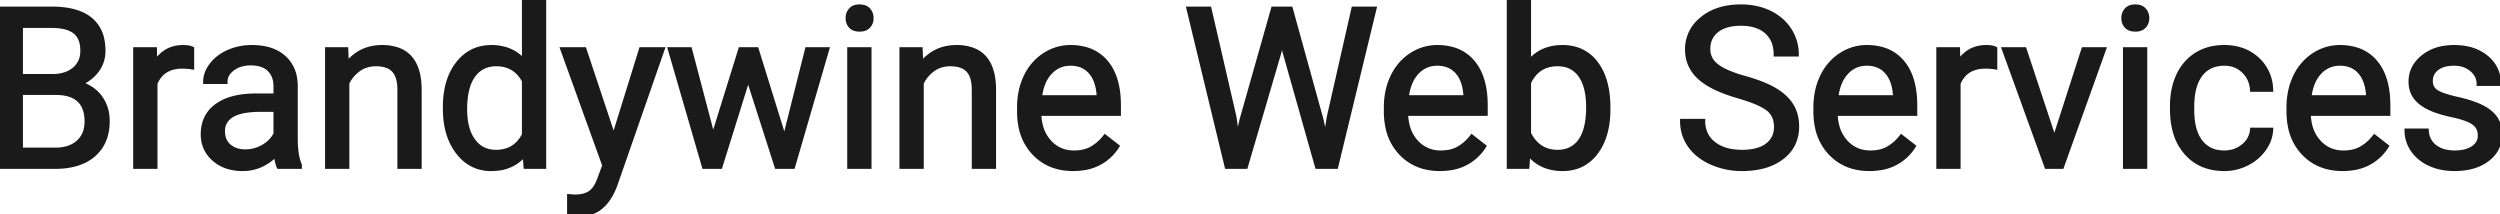 <svg width="562.11" height="48.17" viewBox="0 0 562.11 48.17" xmlns="http://www.w3.org/2000/svg"><g id="svgGroup" stroke-linecap="round" fill-rule="evenodd" font-size="9pt" stroke="#1a1a1a" stroke-width="0.25mm" fill="#1a1a1a" style="stroke:#1a1a1a;stroke-width:0.25mm;fill:#1a1a1a"><path d="M 271.924 1.953 L 277.539 26.294 L 278.223 30.981 L 279.224 26.758 L 286.255 1.953 L 290.21 1.953 L 297.07 26.758 L 298.047 31.055 L 298.804 26.27 L 304.321 1.953 L 309.033 1.953 L 300.415 37.5 L 296.143 37.5 L 288.818 11.597 L 288.257 8.887 L 287.695 11.597 L 280.103 37.5 L 275.83 37.5 L 267.236 1.953 L 271.924 1.953 Z M 170.117 11.084 L 176.392 31.274 L 181.47 11.084 L 185.986 11.084 L 178.296 37.5 L 174.634 37.5 L 168.213 17.48 L 161.963 37.5 L 158.301 37.5 L 150.635 11.084 L 155.127 11.084 L 160.327 30.859 L 166.479 11.084 L 170.117 11.084 Z M 403.979 12.231 L 399.268 12.231 A 8.143 8.143 0 0 0 398.991 10.051 A 5.924 5.924 0 0 0 397.217 7.166 Q 395.426 5.556 392.349 5.352 A 13.902 13.902 0 0 0 391.431 5.322 A 12.701 12.701 0 0 0 389.32 5.487 Q 388.199 5.676 387.296 6.083 A 6.117 6.117 0 0 0 386.023 6.848 A 4.958 4.958 0 0 0 384.107 10.485 A 7.04 7.04 0 0 0 384.082 11.084 A 4.475 4.475 0 0 0 385.57 14.446 A 6.301 6.301 0 0 0 385.925 14.758 Q 387.769 16.26 392.2 17.505 A 45.709 45.709 0 0 1 394.781 18.308 Q 396.087 18.76 397.168 19.242 A 18.316 18.316 0 0 1 399.133 20.251 A 13.008 13.008 0 0 1 401.014 21.607 Q 402.07 22.532 402.75 23.602 A 8.053 8.053 0 0 1 402.844 23.755 A 8.324 8.324 0 0 1 403.935 26.842 A 10.822 10.822 0 0 1 404.053 28.467 A 8.921 8.921 0 0 1 403.373 32.002 Q 402.539 33.956 400.684 35.388 Q 397.663 37.719 392.817 37.96 A 22.991 22.991 0 0 1 391.675 37.988 A 16.796 16.796 0 0 1 385.338 36.795 A 16.202 16.202 0 0 1 384.839 36.584 A 13.238 13.238 0 0 1 382.183 35.04 A 10.408 10.408 0 0 1 379.944 32.739 Q 378.223 30.298 378.223 27.197 L 382.935 27.197 A 7.005 7.005 0 0 0 383.32 29.571 A 5.964 5.964 0 0 0 385.315 32.288 Q 387.451 33.964 390.876 34.136 A 15.947 15.947 0 0 0 391.675 34.155 A 14.598 14.598 0 0 0 393.825 34.007 Q 396.004 33.682 397.363 32.642 A 4.827 4.827 0 0 0 399.31 29.152 A 6.397 6.397 0 0 0 399.341 28.516 A 5.965 5.965 0 0 0 399.104 26.791 A 4.531 4.531 0 0 0 397.51 24.475 Q 396.043 23.331 392.664 22.21 A 48.762 48.762 0 0 0 390.869 21.655 Q 385.212 20.029 382.444 17.704 A 10.403 10.403 0 0 1 382.092 17.395 A 8.333 8.333 0 0 1 379.853 14.128 A 8.524 8.524 0 0 1 379.346 11.157 A 8.497 8.497 0 0 1 382.103 4.739 A 10.982 10.982 0 0 1 382.703 4.211 Q 386.06 1.465 391.431 1.465 A 16.183 16.183 0 0 1 395.098 1.864 A 13.176 13.176 0 0 1 397.961 2.881 A 11.392 11.392 0 0 1 400.912 4.941 A 10.19 10.19 0 0 1 402.405 6.787 A 9.989 9.989 0 0 1 403.979 12.231 Z M 561.865 18.848 L 557.324 18.848 A 3.945 3.945 0 0 0 556.161 16.037 A 5.57 5.57 0 0 0 555.75 15.649 A 5.551 5.551 0 0 0 552.927 14.391 A 7.548 7.548 0 0 0 551.782 14.307 Q 550.041 14.307 548.836 14.842 A 4.419 4.419 0 0 0 547.925 15.381 Q 546.533 16.455 546.533 18.188 A 3.265 3.265 0 0 0 546.7 19.26 A 2.664 2.664 0 0 0 547.827 20.654 A 6.075 6.075 0 0 0 548.662 21.09 Q 549.574 21.49 550.994 21.872 A 36.563 36.563 0 0 0 552.502 22.241 A 35.098 35.098 0 0 1 554.767 22.823 Q 555.82 23.134 556.706 23.482 A 15.789 15.789 0 0 1 557.983 24.048 Q 559.714 24.913 560.706 26.069 A 5.892 5.892 0 0 1 561.096 26.575 A 5.691 5.691 0 0 1 561.998 28.837 A 7.712 7.712 0 0 1 562.109 30.176 A 7.112 7.112 0 0 1 561.488 33.183 Q 560.783 34.716 559.277 35.852 Q 556.597 37.874 552.409 37.982 A 18.535 18.535 0 0 1 551.929 37.988 A 15.254 15.254 0 0 1 548.96 37.712 A 11.797 11.797 0 0 1 546.313 36.865 A 9.838 9.838 0 0 1 543.903 35.32 A 8.558 8.558 0 0 1 542.493 33.728 A 7.561 7.561 0 0 1 541.113 29.37 L 545.63 29.37 A 5.179 5.179 0 0 0 546.038 31.177 A 4.597 4.597 0 0 0 547.449 32.971 Q 549.028 34.21 551.55 34.295 A 11.185 11.185 0 0 0 551.929 34.302 A 10.347 10.347 0 0 0 553.571 34.179 Q 554.469 34.035 555.2 33.72 A 5.226 5.226 0 0 0 556.042 33.264 Q 557.593 32.227 557.593 30.493 Q 557.593 28.662 556.213 27.649 Q 555.086 26.821 552.587 26.18 A 29.953 29.953 0 0 0 551.404 25.903 A 35.233 35.233 0 0 1 549.398 25.417 Q 547.344 24.85 545.959 24.146 Q 543.945 23.12 542.981 21.704 A 5.536 5.536 0 0 1 542.077 19.278 A 7.173 7.173 0 0 1 542.017 18.335 Q 542.017 15.088 544.763 12.842 A 9.735 9.735 0 0 1 549.113 10.843 A 13.729 13.729 0 0 1 551.782 10.596 A 14.217 14.217 0 0 1 554.913 10.922 A 9.764 9.764 0 0 1 559.07 12.915 A 7.69 7.69 0 0 1 561.166 15.558 A 7.622 7.622 0 0 1 561.865 18.848 Z M 131.396 11.084 L 137.988 30.884 L 144.141 11.084 L 148.975 11.084 L 138.354 41.577 Q 136.943 45.349 134.581 46.963 A 7.031 7.031 0 0 1 130.518 48.169 L 129.663 48.096 L 127.979 47.778 L 127.979 44.116 L 129.199 44.214 Q 130.754 44.214 131.844 43.788 A 4.168 4.168 0 0 0 132.776 43.286 A 4.163 4.163 0 0 0 133.665 42.386 Q 134.366 41.443 134.888 39.893 L 135.889 37.207 L 126.465 11.084 L 131.396 11.084 Z M 73.56 11.084 L 77.832 11.084 L 77.979 14.404 A 10.004 10.004 0 0 1 81.439 11.563 Q 83.366 10.626 85.735 10.597 A 12.409 12.409 0 0 1 85.889 10.596 A 10.583 10.583 0 0 1 89.408 11.132 Q 94.28 12.847 94.336 20.044 L 94.336 37.5 L 89.819 37.5 L 89.819 20.02 Q 89.795 17.163 88.513 15.796 A 3.93 3.93 0 0 0 86.936 14.792 Q 85.919 14.429 84.521 14.429 Q 82.324 14.429 80.664 15.601 A 7.958 7.958 0 0 0 78.076 18.677 L 78.076 37.5 L 73.56 37.5 L 73.56 11.084 Z M 202.71 11.084 L 206.982 11.084 L 207.129 14.404 A 10.004 10.004 0 0 1 210.589 11.563 Q 212.516 10.626 214.886 10.597 A 12.409 12.409 0 0 1 215.039 10.596 A 10.583 10.583 0 0 1 218.559 11.132 Q 223.431 12.847 223.486 20.044 L 223.486 37.5 L 218.97 37.5 L 218.97 20.02 Q 218.945 17.163 217.664 15.796 A 3.93 3.93 0 0 0 216.087 14.792 Q 215.069 14.429 213.672 14.429 Q 211.475 14.429 209.814 15.601 A 7.958 7.958 0 0 0 207.227 18.677 L 207.227 37.5 L 202.71 37.5 L 202.71 11.084 Z M 506.372 29.175 L 510.645 29.175 A 7.956 7.956 0 0 1 509.538 32.785 A 9.845 9.845 0 0 1 509.082 33.496 A 10.158 10.158 0 0 1 505.697 36.521 A 12.05 12.05 0 0 1 505.237 36.768 A 11.095 11.095 0 0 1 500.146 37.988 Q 494.751 37.988 491.565 34.387 A 12.06 12.06 0 0 1 488.989 29.498 Q 488.379 27.271 488.379 24.536 L 488.379 23.779 A 18.002 18.002 0 0 1 488.733 20.135 A 14.279 14.279 0 0 1 489.795 16.919 A 11.156 11.156 0 0 1 492.237 13.506 A 10.509 10.509 0 0 1 493.86 12.256 A 10.794 10.794 0 0 1 498.062 10.742 A 14.052 14.052 0 0 1 500.122 10.596 A 12.198 12.198 0 0 1 503.723 11.105 A 9.924 9.924 0 0 1 507.507 13.257 A 9.405 9.405 0 0 1 510.609 19.641 A 12.442 12.442 0 0 1 510.645 20.166 L 506.372 20.166 A 6.774 6.774 0 0 0 505.804 17.864 A 6.04 6.04 0 0 0 504.431 15.955 Q 502.686 14.307 500.122 14.307 A 7.634 7.634 0 0 0 497.781 14.648 A 6.004 6.004 0 0 0 494.788 16.785 A 8.161 8.161 0 0 0 493.528 19.269 Q 493.162 20.409 493.008 21.795 A 19.525 19.525 0 0 0 492.896 23.95 L 492.896 24.805 A 17.859 17.859 0 0 0 493.079 27.453 Q 493.483 30.141 494.775 31.836 A 6.113 6.113 0 0 0 499.146 34.247 A 8.949 8.949 0 0 0 500.146 34.302 Q 502.563 34.302 504.37 32.837 A 5.597 5.597 0 0 0 505.726 31.274 A 5.076 5.076 0 0 0 506.372 29.175 Z M 67.407 37.5 L 62.671 37.5 A 3.512 3.512 0 0 1 62.474 36.999 Q 62.215 36.187 62.036 34.717 A 10.741 10.741 0 0 1 58.582 37.17 A 10.078 10.078 0 0 1 54.517 37.988 A 11.296 11.296 0 0 1 51.576 37.624 A 8.494 8.494 0 0 1 48.108 35.779 A 7.101 7.101 0 0 1 45.616 30.608 A 8.906 8.906 0 0 1 45.605 30.176 A 8.654 8.654 0 0 1 46.075 27.26 A 7.278 7.278 0 0 1 48.743 23.767 A 10.682 10.682 0 0 1 51.943 22.217 Q 53.37 21.782 55.086 21.605 A 24.271 24.271 0 0 1 57.568 21.484 L 61.963 21.484 L 61.963 19.409 Q 61.963 17.041 60.547 15.637 Q 59.345 14.446 57.176 14.266 A 9.713 9.713 0 0 0 56.372 14.233 A 7.918 7.918 0 0 0 54.472 14.451 A 5.932 5.932 0 0 0 52.319 15.454 Q 50.684 16.675 50.684 18.408 L 46.143 18.408 Q 46.143 16.431 47.546 14.587 Q 48.95 12.744 51.355 11.67 A 12.494 12.494 0 0 1 55.664 10.627 A 14.83 14.83 0 0 1 56.641 10.596 A 14.72 14.72 0 0 1 59.515 10.859 Q 61.222 11.199 62.549 11.978 A 7.995 7.995 0 0 1 63.794 12.878 A 7.755 7.755 0 0 1 66.313 17.467 A 11.1 11.1 0 0 1 66.479 19.165 L 66.479 31.323 Q 66.479 34.961 67.407 37.109 L 67.407 37.5 Z M 361.621 24.194 L 361.621 24.585 Q 361.621 30.64 358.838 34.314 A 9.148 9.148 0 0 1 355.579 37.07 Q 353.711 37.988 351.367 37.988 A 11.33 11.33 0 0 1 348.063 37.531 A 8.673 8.673 0 0 1 343.628 34.448 L 343.408 37.5 L 339.258 37.5 L 339.258 0 L 343.774 0 L 343.774 13.989 Q 346.509 10.596 351.318 10.596 A 10.195 10.195 0 0 1 354.823 11.173 A 8.774 8.774 0 0 1 358.875 14.233 Q 361.175 17.281 361.549 22.212 A 26.26 26.26 0 0 1 361.621 24.194 Z M 100.049 24.414 L 100.049 24.072 A 20.899 20.899 0 0 1 100.421 20.01 Q 101.084 16.664 102.93 14.294 A 9.629 9.629 0 0 1 106.022 11.64 Q 107.935 10.628 110.319 10.597 A 11.645 11.645 0 0 1 110.474 10.596 A 10.911 10.911 0 0 1 113.796 11.078 A 8.659 8.659 0 0 1 117.822 13.77 L 117.822 0 L 122.339 0 L 122.339 37.5 L 118.188 37.5 L 117.969 34.668 A 8.842 8.842 0 0 1 111.884 37.907 A 12.741 12.741 0 0 1 110.425 37.988 A 8.891 8.891 0 0 1 103.643 35.058 A 11.545 11.545 0 0 1 102.942 34.229 Q 100.204 30.671 100.057 25.058 A 24.584 24.584 0 0 1 100.049 24.414 Z M 229.15 25.024 L 229.15 24.194 A 17.608 17.608 0 0 1 229.574 20.256 A 14.34 14.34 0 0 1 230.652 17.175 A 12.173 12.173 0 0 1 233.138 13.7 A 11.296 11.296 0 0 1 234.851 12.341 A 10.558 10.558 0 0 1 240.698 10.596 A 12.524 12.524 0 0 1 244.104 11.034 A 9.107 9.107 0 0 1 248.706 13.989 Q 251.017 16.735 251.458 21.398 A 24.519 24.519 0 0 1 251.563 23.706 L 251.563 25.586 L 233.667 25.586 A 11.73 11.73 0 0 0 234.062 28.409 A 8.423 8.423 0 0 0 235.95 31.897 A 7.122 7.122 0 0 0 241.139 34.295 A 9.177 9.177 0 0 0 241.504 34.302 Q 243.896 34.302 245.557 33.325 Q 247.217 32.349 248.462 30.737 L 251.221 32.886 A 10.701 10.701 0 0 1 243.444 37.838 A 15.273 15.273 0 0 1 241.26 37.988 Q 235.889 37.988 232.52 34.46 A 11.864 11.864 0 0 1 229.496 28.565 A 17.238 17.238 0 0 1 229.15 25.024 Z M 311.621 25.024 L 311.621 24.194 A 17.608 17.608 0 0 1 312.045 20.256 A 14.34 14.34 0 0 1 313.123 17.175 A 12.173 12.173 0 0 1 315.608 13.7 A 11.296 11.296 0 0 1 317.322 12.341 A 10.558 10.558 0 0 1 323.169 10.596 A 12.524 12.524 0 0 1 326.575 11.034 A 9.107 9.107 0 0 1 331.177 13.989 Q 333.488 16.735 333.929 21.398 A 24.519 24.519 0 0 1 334.033 23.706 L 334.033 25.586 L 316.138 25.586 A 11.73 11.73 0 0 0 316.533 28.409 A 8.423 8.423 0 0 0 318.42 31.897 A 7.122 7.122 0 0 0 323.61 34.295 A 9.177 9.177 0 0 0 323.975 34.302 Q 326.367 34.302 328.027 33.325 Q 329.688 32.349 330.933 30.737 L 333.691 32.886 A 10.701 10.701 0 0 1 325.915 37.838 A 15.273 15.273 0 0 1 323.73 37.988 Q 318.359 37.988 314.99 34.46 A 11.864 11.864 0 0 1 311.967 28.565 A 17.238 17.238 0 0 1 311.621 25.024 Z M 408.203 25.024 L 408.203 24.194 A 17.608 17.608 0 0 1 408.627 20.256 A 14.34 14.34 0 0 1 409.705 17.175 A 12.173 12.173 0 0 1 412.19 13.7 A 11.296 11.296 0 0 1 413.904 12.341 A 10.558 10.558 0 0 1 419.751 10.596 A 12.524 12.524 0 0 1 423.157 11.034 A 9.107 9.107 0 0 1 427.759 13.989 Q 430.07 16.735 430.511 21.398 A 24.519 24.519 0 0 1 430.615 23.706 L 430.615 25.586 L 412.72 25.586 A 11.73 11.73 0 0 0 413.115 28.409 A 8.423 8.423 0 0 0 415.002 31.897 A 7.122 7.122 0 0 0 420.192 34.295 A 9.177 9.177 0 0 0 420.557 34.302 Q 422.949 34.302 424.609 33.325 Q 426.27 32.349 427.515 30.737 L 430.273 32.886 A 10.701 10.701 0 0 1 422.497 37.838 A 15.273 15.273 0 0 1 420.312 37.988 Q 414.941 37.988 411.572 34.46 A 11.864 11.864 0 0 1 408.549 28.565 A 17.238 17.238 0 0 1 408.203 25.024 Z M 514.575 25.024 L 514.575 24.194 A 17.608 17.608 0 0 1 514.999 20.256 A 14.34 14.34 0 0 1 516.077 17.175 A 12.173 12.173 0 0 1 518.563 13.7 A 11.296 11.296 0 0 1 520.276 12.341 A 10.558 10.558 0 0 1 526.123 10.596 A 12.524 12.524 0 0 1 529.529 11.034 A 9.107 9.107 0 0 1 534.131 13.989 Q 536.442 16.735 536.883 21.398 A 24.519 24.519 0 0 1 536.987 23.706 L 536.987 25.586 L 519.092 25.586 A 11.73 11.73 0 0 0 519.487 28.409 A 8.423 8.423 0 0 0 521.375 31.897 A 7.122 7.122 0 0 0 526.564 34.295 A 9.177 9.177 0 0 0 526.929 34.302 Q 529.321 34.302 530.981 33.325 Q 532.642 32.349 533.887 30.737 L 536.646 32.886 A 10.701 10.701 0 0 1 528.869 37.838 A 15.273 15.273 0 0 1 526.685 37.988 Q 521.313 37.988 517.944 34.46 A 11.864 11.864 0 0 1 514.921 28.565 A 17.238 17.238 0 0 1 514.575 25.024 Z M 12.329 37.5 L 0 37.5 L 0 1.953 L 11.621 1.953 A 22.395 22.395 0 0 1 14.804 2.164 Q 18.273 2.663 20.325 4.346 A 7.686 7.686 0 0 1 22.943 8.658 A 12.022 12.022 0 0 1 23.242 11.426 A 7.22 7.22 0 0 1 21.826 15.833 A 8.827 8.827 0 0 1 18.988 18.298 A 10.957 10.957 0 0 1 17.969 18.799 A 8.727 8.727 0 0 1 20.827 20.165 A 8.034 8.034 0 0 1 22.522 21.863 A 8.508 8.508 0 0 1 24.144 26.186 A 10.897 10.897 0 0 1 24.194 27.246 A 11.884 11.884 0 0 1 23.776 30.484 A 8.764 8.764 0 0 1 21.094 34.766 Q 17.993 37.5 12.329 37.5 Z M 455.2 11.084 L 461.914 31.372 L 468.457 11.084 L 473.071 11.084 L 463.599 37.5 L 460.156 37.5 L 450.586 11.084 L 455.2 11.084 Z M 43.188 10.938 L 43.188 15.137 Q 42.163 14.966 40.967 14.966 A 7.984 7.984 0 0 0 38.582 15.299 Q 36.053 16.088 34.937 18.75 L 34.937 37.5 L 30.42 37.5 L 30.42 11.084 L 34.814 11.084 L 34.888 14.136 A 8.007 8.007 0 0 1 36.815 11.979 Q 38.496 10.704 40.793 10.604 A 9.089 9.089 0 0 1 41.187 10.596 A 8.253 8.253 0 0 1 41.878 10.623 Q 42.594 10.683 43.059 10.878 A 2.136 2.136 0 0 1 43.188 10.938 Z M 448.608 10.938 L 448.608 15.137 Q 447.583 14.966 446.387 14.966 A 7.984 7.984 0 0 0 444.002 15.299 Q 441.473 16.088 440.356 18.75 L 440.356 37.5 L 435.84 37.5 L 435.84 11.084 L 440.234 11.084 L 440.308 14.136 A 8.007 8.007 0 0 1 442.235 11.979 Q 443.916 10.704 446.213 10.604 A 9.089 9.089 0 0 1 446.606 10.596 A 8.253 8.253 0 0 1 447.298 10.623 Q 448.013 10.683 448.479 10.878 A 2.136 2.136 0 0 1 448.608 10.938 Z M 195.483 11.084 L 195.483 37.5 L 190.967 37.5 L 190.967 11.084 L 195.483 11.084 Z M 482.324 11.084 L 482.324 37.5 L 477.808 37.5 L 477.808 11.084 L 482.324 11.084 Z M 343.774 18.579 L 343.774 30.005 Q 345.762 33.98 349.877 34.148 A 9.004 9.004 0 0 0 350.244 34.155 A 6.699 6.699 0 0 0 352.561 33.772 A 5.777 5.777 0 0 0 355.298 31.641 A 8.134 8.134 0 0 0 356.399 29.398 Q 357.082 27.299 357.104 24.269 A 27.859 27.859 0 0 0 357.104 24.072 A 19.27 19.27 0 0 0 356.93 21.393 Q 356.739 20.033 356.337 18.92 A 8.243 8.243 0 0 0 355.322 16.943 A 5.725 5.725 0 0 0 351.154 14.484 A 8.049 8.049 0 0 0 350.195 14.429 A 7.446 7.446 0 0 0 347.365 14.942 Q 345.041 15.888 343.774 18.579 Z M 117.822 30.298 L 117.822 18.164 A 7.638 7.638 0 0 0 116.091 15.966 Q 114.291 14.429 111.597 14.429 A 6.879 6.879 0 0 0 109.226 14.82 A 5.931 5.931 0 0 0 106.421 16.992 A 8.389 8.389 0 0 0 105.259 19.357 Q 104.893 20.493 104.72 21.884 A 21.971 21.971 0 0 0 104.565 24.585 A 17.565 17.565 0 0 0 104.765 27.323 Q 104.994 28.768 105.484 29.938 A 8.188 8.188 0 0 0 106.421 31.616 Q 108.276 34.155 111.548 34.155 A 7.447 7.447 0 0 0 114.337 33.657 Q 116.555 32.769 117.822 30.298 Z M 12.5 20.874 L 4.688 20.874 L 4.688 33.667 L 12.427 33.667 A 10.221 10.221 0 0 0 14.513 33.466 Q 16.349 33.084 17.59 31.97 A 5.573 5.573 0 0 0 19.377 28.631 A 8.103 8.103 0 0 0 19.482 27.295 A 8.431 8.431 0 0 0 19.105 24.657 Q 17.86 20.874 12.5 20.874 Z M 4.688 5.811 L 4.688 17.114 L 11.768 17.114 A 9.987 9.987 0 0 0 13.819 16.916 Q 15.124 16.642 16.126 15.99 A 5.864 5.864 0 0 0 16.687 15.576 A 5.028 5.028 0 0 0 18.508 11.965 A 7.058 7.058 0 0 0 18.53 11.401 A 7.908 7.908 0 0 0 18.38 9.803 Q 18.187 8.872 17.75 8.172 A 3.943 3.943 0 0 0 16.821 7.141 A 5.385 5.385 0 0 0 15.233 6.311 Q 13.773 5.814 11.653 5.811 A 18.426 18.426 0 0 0 11.621 5.811 L 4.688 5.811 Z M 61.963 30.103 L 61.963 24.683 L 58.423 24.683 A 21.199 21.199 0 0 0 55.602 24.853 Q 52.514 25.27 51.166 26.706 A 3.977 3.977 0 0 0 50.122 29.541 A 5.111 5.111 0 0 0 50.313 30.976 A 3.814 3.814 0 0 0 51.538 32.861 A 4.964 4.964 0 0 0 53.835 33.935 A 6.994 6.994 0 0 0 55.176 34.058 A 7.938 7.938 0 0 0 59.204 32.959 A 7.414 7.414 0 0 0 60.846 31.696 A 6.154 6.154 0 0 0 61.963 30.103 Z M 233.813 21.875 L 247.046 21.875 L 247.046 21.533 A 12.412 12.412 0 0 0 246.749 19.395 Q 246.471 18.213 245.953 17.285 A 6.279 6.279 0 0 0 245.19 16.199 Q 243.53 14.307 240.698 14.307 Q 237.964 14.307 236.108 16.296 A 7.872 7.872 0 0 0 234.571 18.773 Q 234.163 19.796 233.941 21.029 A 15.226 15.226 0 0 0 233.813 21.875 Z M 316.284 21.875 L 329.517 21.875 L 329.517 21.533 A 12.412 12.412 0 0 0 329.22 19.395 Q 328.942 18.213 328.424 17.285 A 6.279 6.279 0 0 0 327.661 16.199 Q 326.001 14.307 323.169 14.307 Q 320.435 14.307 318.579 16.296 A 7.872 7.872 0 0 0 317.042 18.773 Q 316.633 19.796 316.411 21.029 A 15.226 15.226 0 0 0 316.284 21.875 Z M 412.866 21.875 L 426.099 21.875 L 426.099 21.533 A 12.412 12.412 0 0 0 425.802 19.395 Q 425.524 18.213 425.006 17.285 A 6.279 6.279 0 0 0 424.243 16.199 Q 422.583 14.307 419.751 14.307 Q 417.017 14.307 415.161 16.296 A 7.872 7.872 0 0 0 413.624 18.773 Q 413.215 19.796 412.993 21.029 A 15.226 15.226 0 0 0 412.866 21.875 Z M 519.238 21.875 L 532.471 21.875 L 532.471 21.533 A 12.412 12.412 0 0 0 532.174 19.395 Q 531.896 18.213 531.378 17.285 A 6.279 6.279 0 0 0 530.615 16.199 Q 528.955 14.307 526.123 14.307 Q 523.389 14.307 521.533 16.296 A 7.872 7.872 0 0 0 519.996 18.773 Q 519.587 19.796 519.365 21.029 A 15.226 15.226 0 0 0 519.238 21.875 Z M 190.601 4.077 Q 190.601 2.979 191.272 2.222 A 2.141 2.141 0 0 1 192.322 1.583 Q 192.742 1.465 193.262 1.465 A 3.66 3.66 0 0 1 194.05 1.544 Q 194.555 1.656 194.929 1.923 A 2.075 2.075 0 0 1 195.264 2.222 A 2.632 2.632 0 0 1 195.943 3.908 A 3.408 3.408 0 0 1 195.947 4.077 A 2.904 2.904 0 0 1 195.807 4.998 A 2.455 2.455 0 0 1 195.264 5.908 A 2.182 2.182 0 0 1 194.261 6.51 Q 193.908 6.614 193.483 6.635 A 4.463 4.463 0 0 1 193.262 6.641 Q 191.943 6.641 191.272 5.908 A 2.534 2.534 0 0 1 190.614 4.379 A 3.36 3.36 0 0 1 190.601 4.077 Z M 477.441 4.077 Q 477.441 2.979 478.113 2.222 A 2.141 2.141 0 0 1 479.163 1.583 Q 479.582 1.465 480.103 1.465 A 3.66 3.66 0 0 1 480.891 1.544 Q 481.396 1.656 481.77 1.923 A 2.075 2.075 0 0 1 482.104 2.222 A 2.632 2.632 0 0 1 482.784 3.908 A 3.408 3.408 0 0 1 482.788 4.077 A 2.904 2.904 0 0 1 482.648 4.998 A 2.455 2.455 0 0 1 482.104 5.908 A 2.182 2.182 0 0 1 481.102 6.51 Q 480.749 6.614 480.324 6.635 A 4.463 4.463 0 0 1 480.103 6.641 Q 478.784 6.641 478.113 5.908 A 2.534 2.534 0 0 1 477.455 4.379 A 3.36 3.36 0 0 1 477.441 4.077 Z" vector-effect="non-scaling-stroke"/></g></svg>